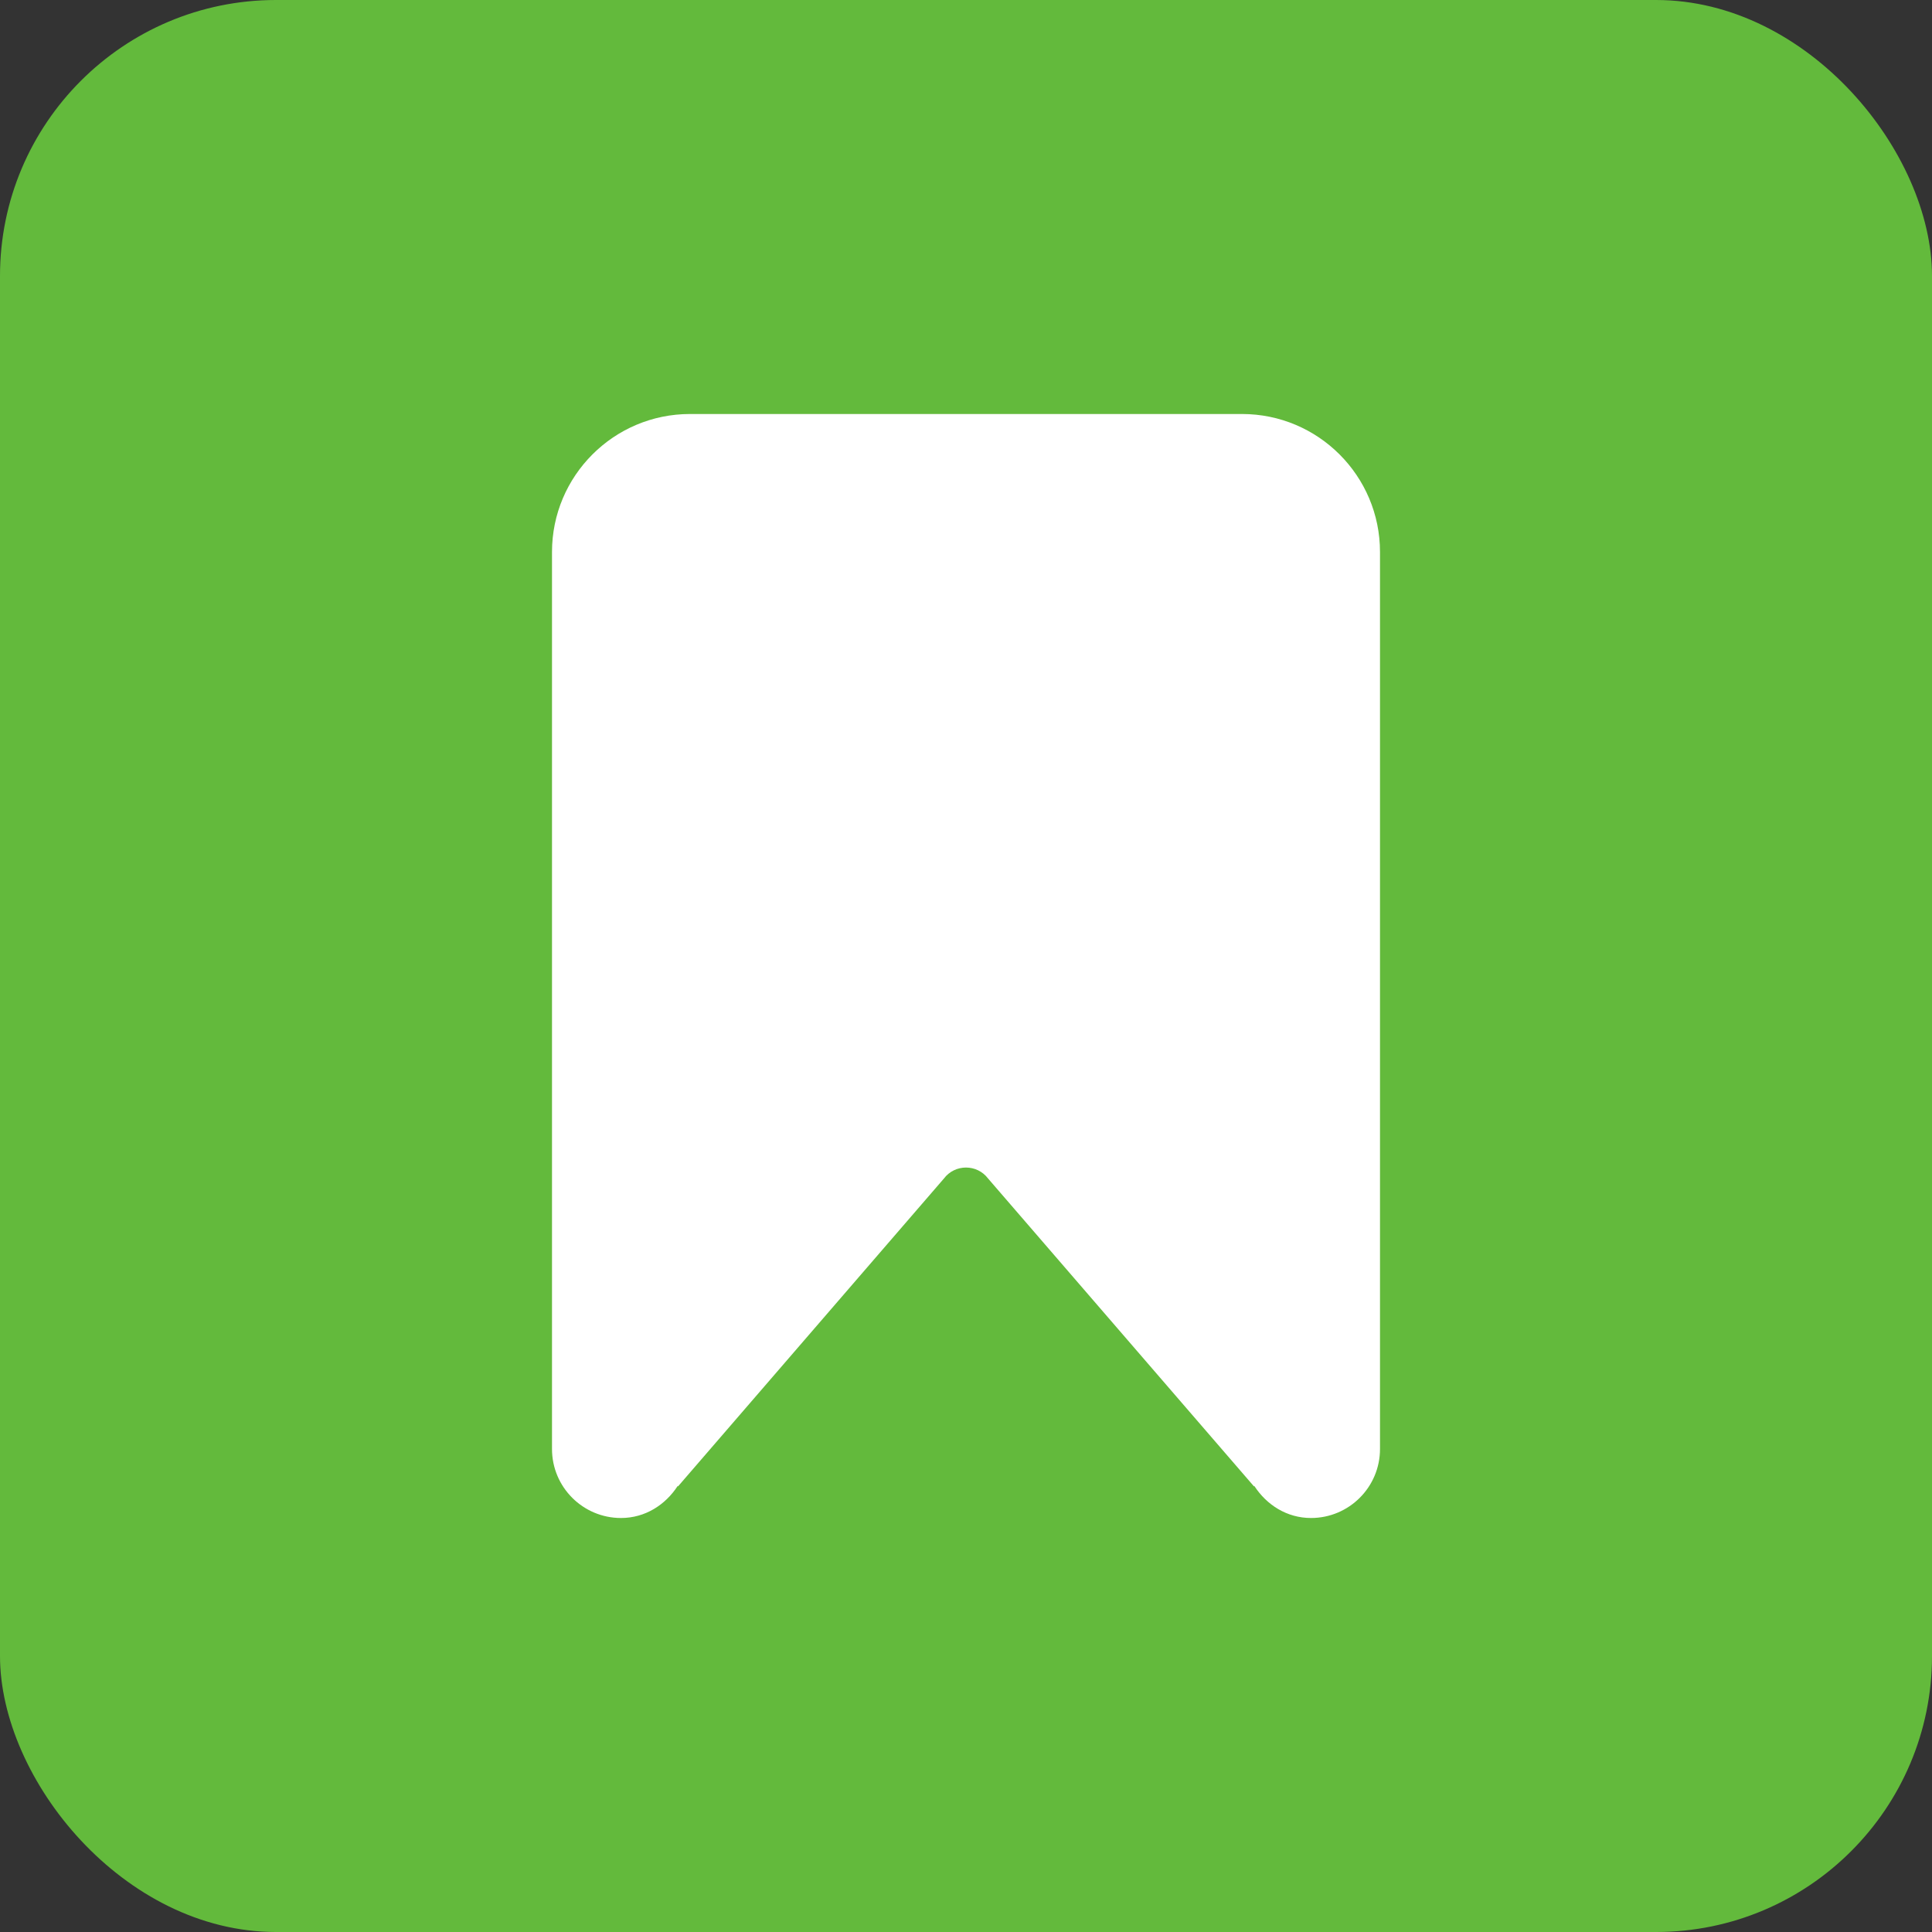 <?xml version="1.0" encoding="UTF-8" standalone="no"?>
<svg
   width="14"
   height="14"
   viewBox="0 0 14 14"
   version="1.1"
   id="svg14"
   sodipodi:docname="story.svg"
   inkscape:version="1.1 (ce6663b3b7, 2021-05-25)"
   xmlns:inkscape="http://www.inkscape.org/namespaces/inkscape"
   xmlns:sodipodi="http://sodipodi.sourceforge.net/DTD/sodipodi-0.dtd"
   xmlns="http://www.w3.org/2000/svg"
   xmlns:svg="http://www.w3.org/2000/svg"
   xmlns:rdf="http://www.w3.org/1999/02/22-rdf-syntax-ns#"
   xmlns:cc="http://creativecommons.org/ns#"
   xmlns:dc="http://purl.org/dc/elements/1.1/"
   xmlns:sketch="http://www.bohemiancoding.com/sketch/ns">
  <rect x="0" y="0" width="14" height="14" fill="#333333" stroke="none"/>
  <sodipodi:namedview
     id="namedview16"
     pagecolor="#ffffff"
     bordercolor="#666666"
     borderopacity="1.0"
     inkscape:pageshadow="2"
     inkscape:pageopacity="0.0"
     inkscape:pagecheckerboard="0"
     showgrid="false"
     fit-margin-top="0"
     fit-margin-left="0"
     fit-margin-right="0"
     fit-margin-bottom="0"
     inkscape:zoom="54.5625"
     inkscape:cx="6.9919817"
     inkscape:cy="6.9919817"
     inkscape:window-width="2560"
     inkscape:window-height="1376"
     inkscape:window-x="0"
     inkscape:window-y="27"
     inkscape:window-maximized="1"
     inkscape:current-layer="svg14" />
  <!-- Generator: Sketch 3.5.2 (25235) - http://www.bohemiancoding.com/sketch -->
  <title
     id="title2">story</title>
  <desc
     id="desc4">Created with Sketch.</desc>
  <defs
     id="defs6" />
  <g
     id="g12"
     stroke="none"
     stroke-width="1"
     fill="none"
     fill-rule="evenodd"
     sketch:type="MSPage"
     transform="translate(-1,-1)">
    <g
       id="story"
       sketch:type="MSArtboardGroup">
      <g
         id="Story"
         sketch:type="MSLayerGroup"
         transform="translate(1,1)">
        <rect
           id="Rectangle-36"
           fill="#63ba3c"
           sketch:type="MSShapeGroup"
           x="0"
           y="0"
           width="14"
           height="14"
           rx="2" />
        <path
           d="M 9,3 H 5 C 4.448,3 4,3.448 4,4 v 6.5 C 4,10.776 4.224,11 4.5,11 4.675,11 4.821,10.905 4.91,10.769 L 4.914,10.77 6.84,8.54 c 0.08,-0.106 0.24,-0.106 0.32,0 L 9.086,10.77 9.09,10.769 C 9.179,10.905 9.325,11 9.5,11 9.776,11 10,10.776 10,10.5 V 4 C 10,3.448 9.552,3 9,3"
           id="Page-1"
           fill="#ffffff"
           sketch:type="MSShapeGroup" />
      </g>
    </g>
  </g>
</svg>
